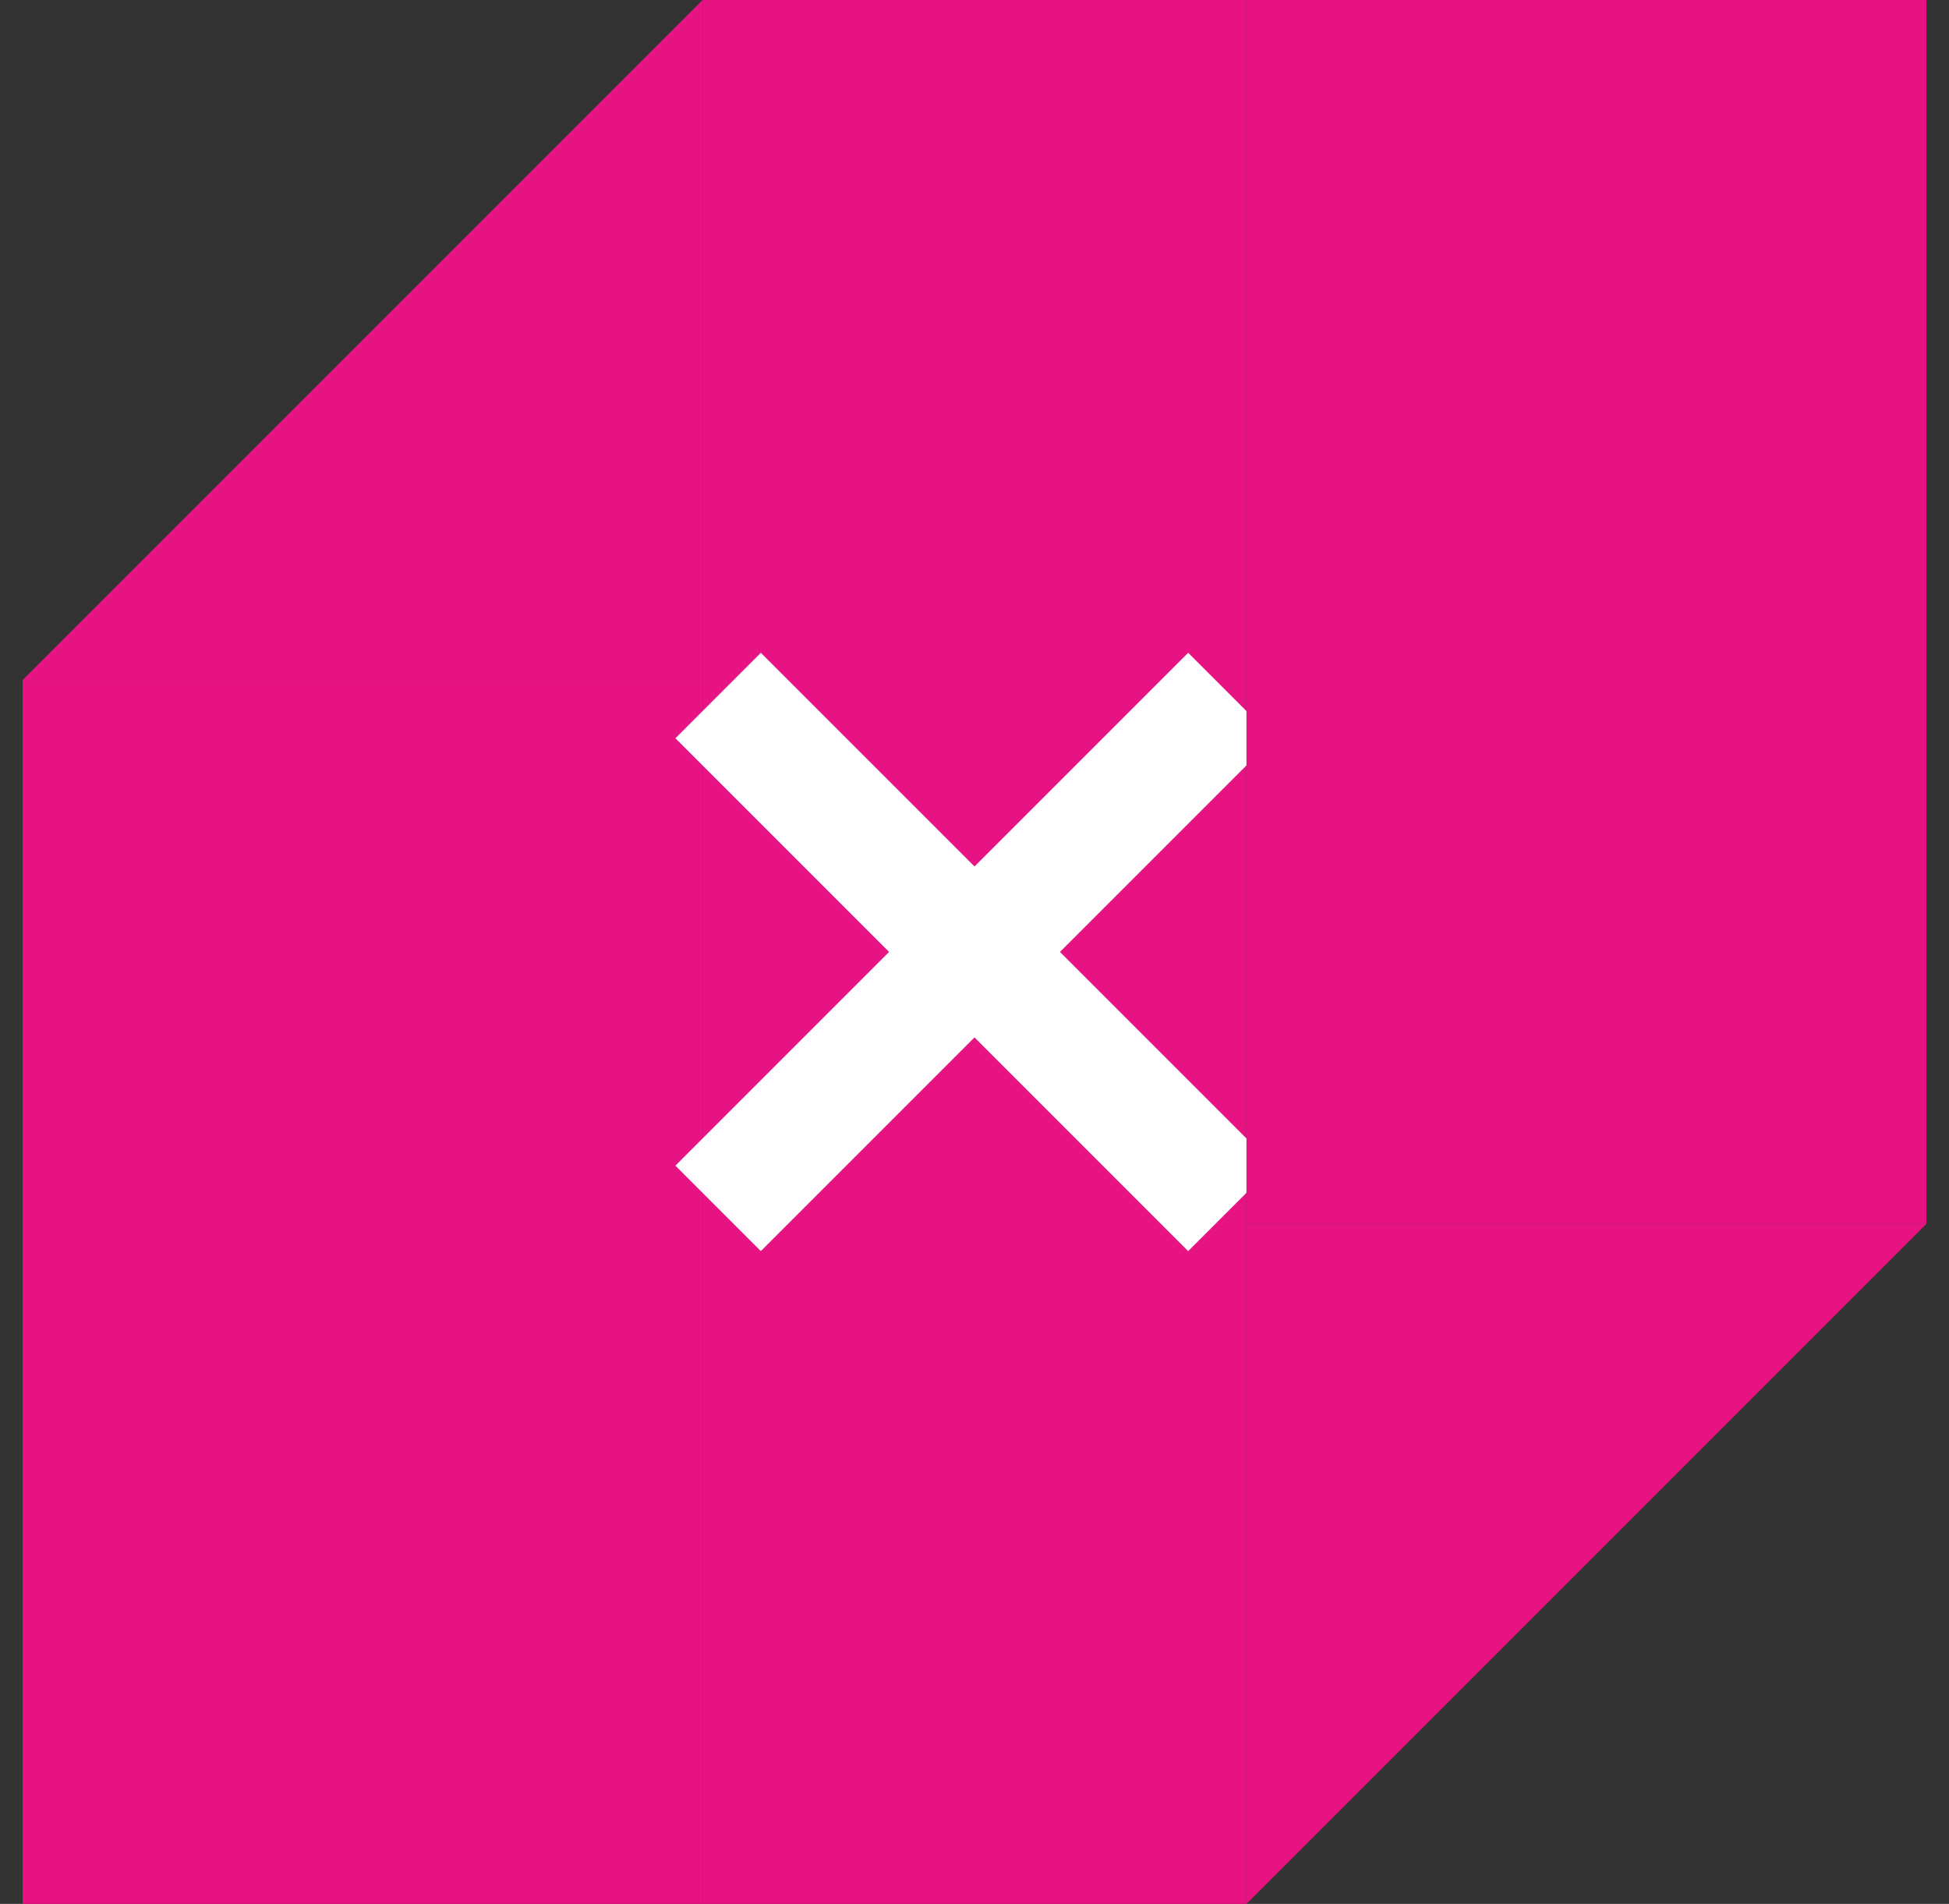 <svg width="43" height="42" viewBox="0 0 43 42" fill="none" xmlns="http://www.w3.org/2000/svg">
<rect x="0" y="0" width="43" height="42" fill="#333333" stroke="none"/>
<path d="M0.5 15L15.5 0V15H0.5Z" fill="#E71383"/>
<rect width="15" height="27" transform="matrix(-1 0 0 1 15.5 15)" fill="#E71383"/>
<rect width="12" height="42" transform="translate(15.5)" fill="#E71383"/>
<path d="M21.5 19.114L16.786 14.4L14.901 16.286L19.615 21L14.901 25.714L16.786 27.6L21.5 22.886L26.214 27.6L28.1 25.714L23.386 21L28.1 16.286L26.214 14.4L21.5 19.114Z" fill="white"/>
<path d="M42.5 27L27.5 42V27H42.5Z" fill="#E71383"/>
<rect width="15" height="27" transform="matrix(1 0 0 -1 27.5 27)" fill="#E71383"/>
</svg>
